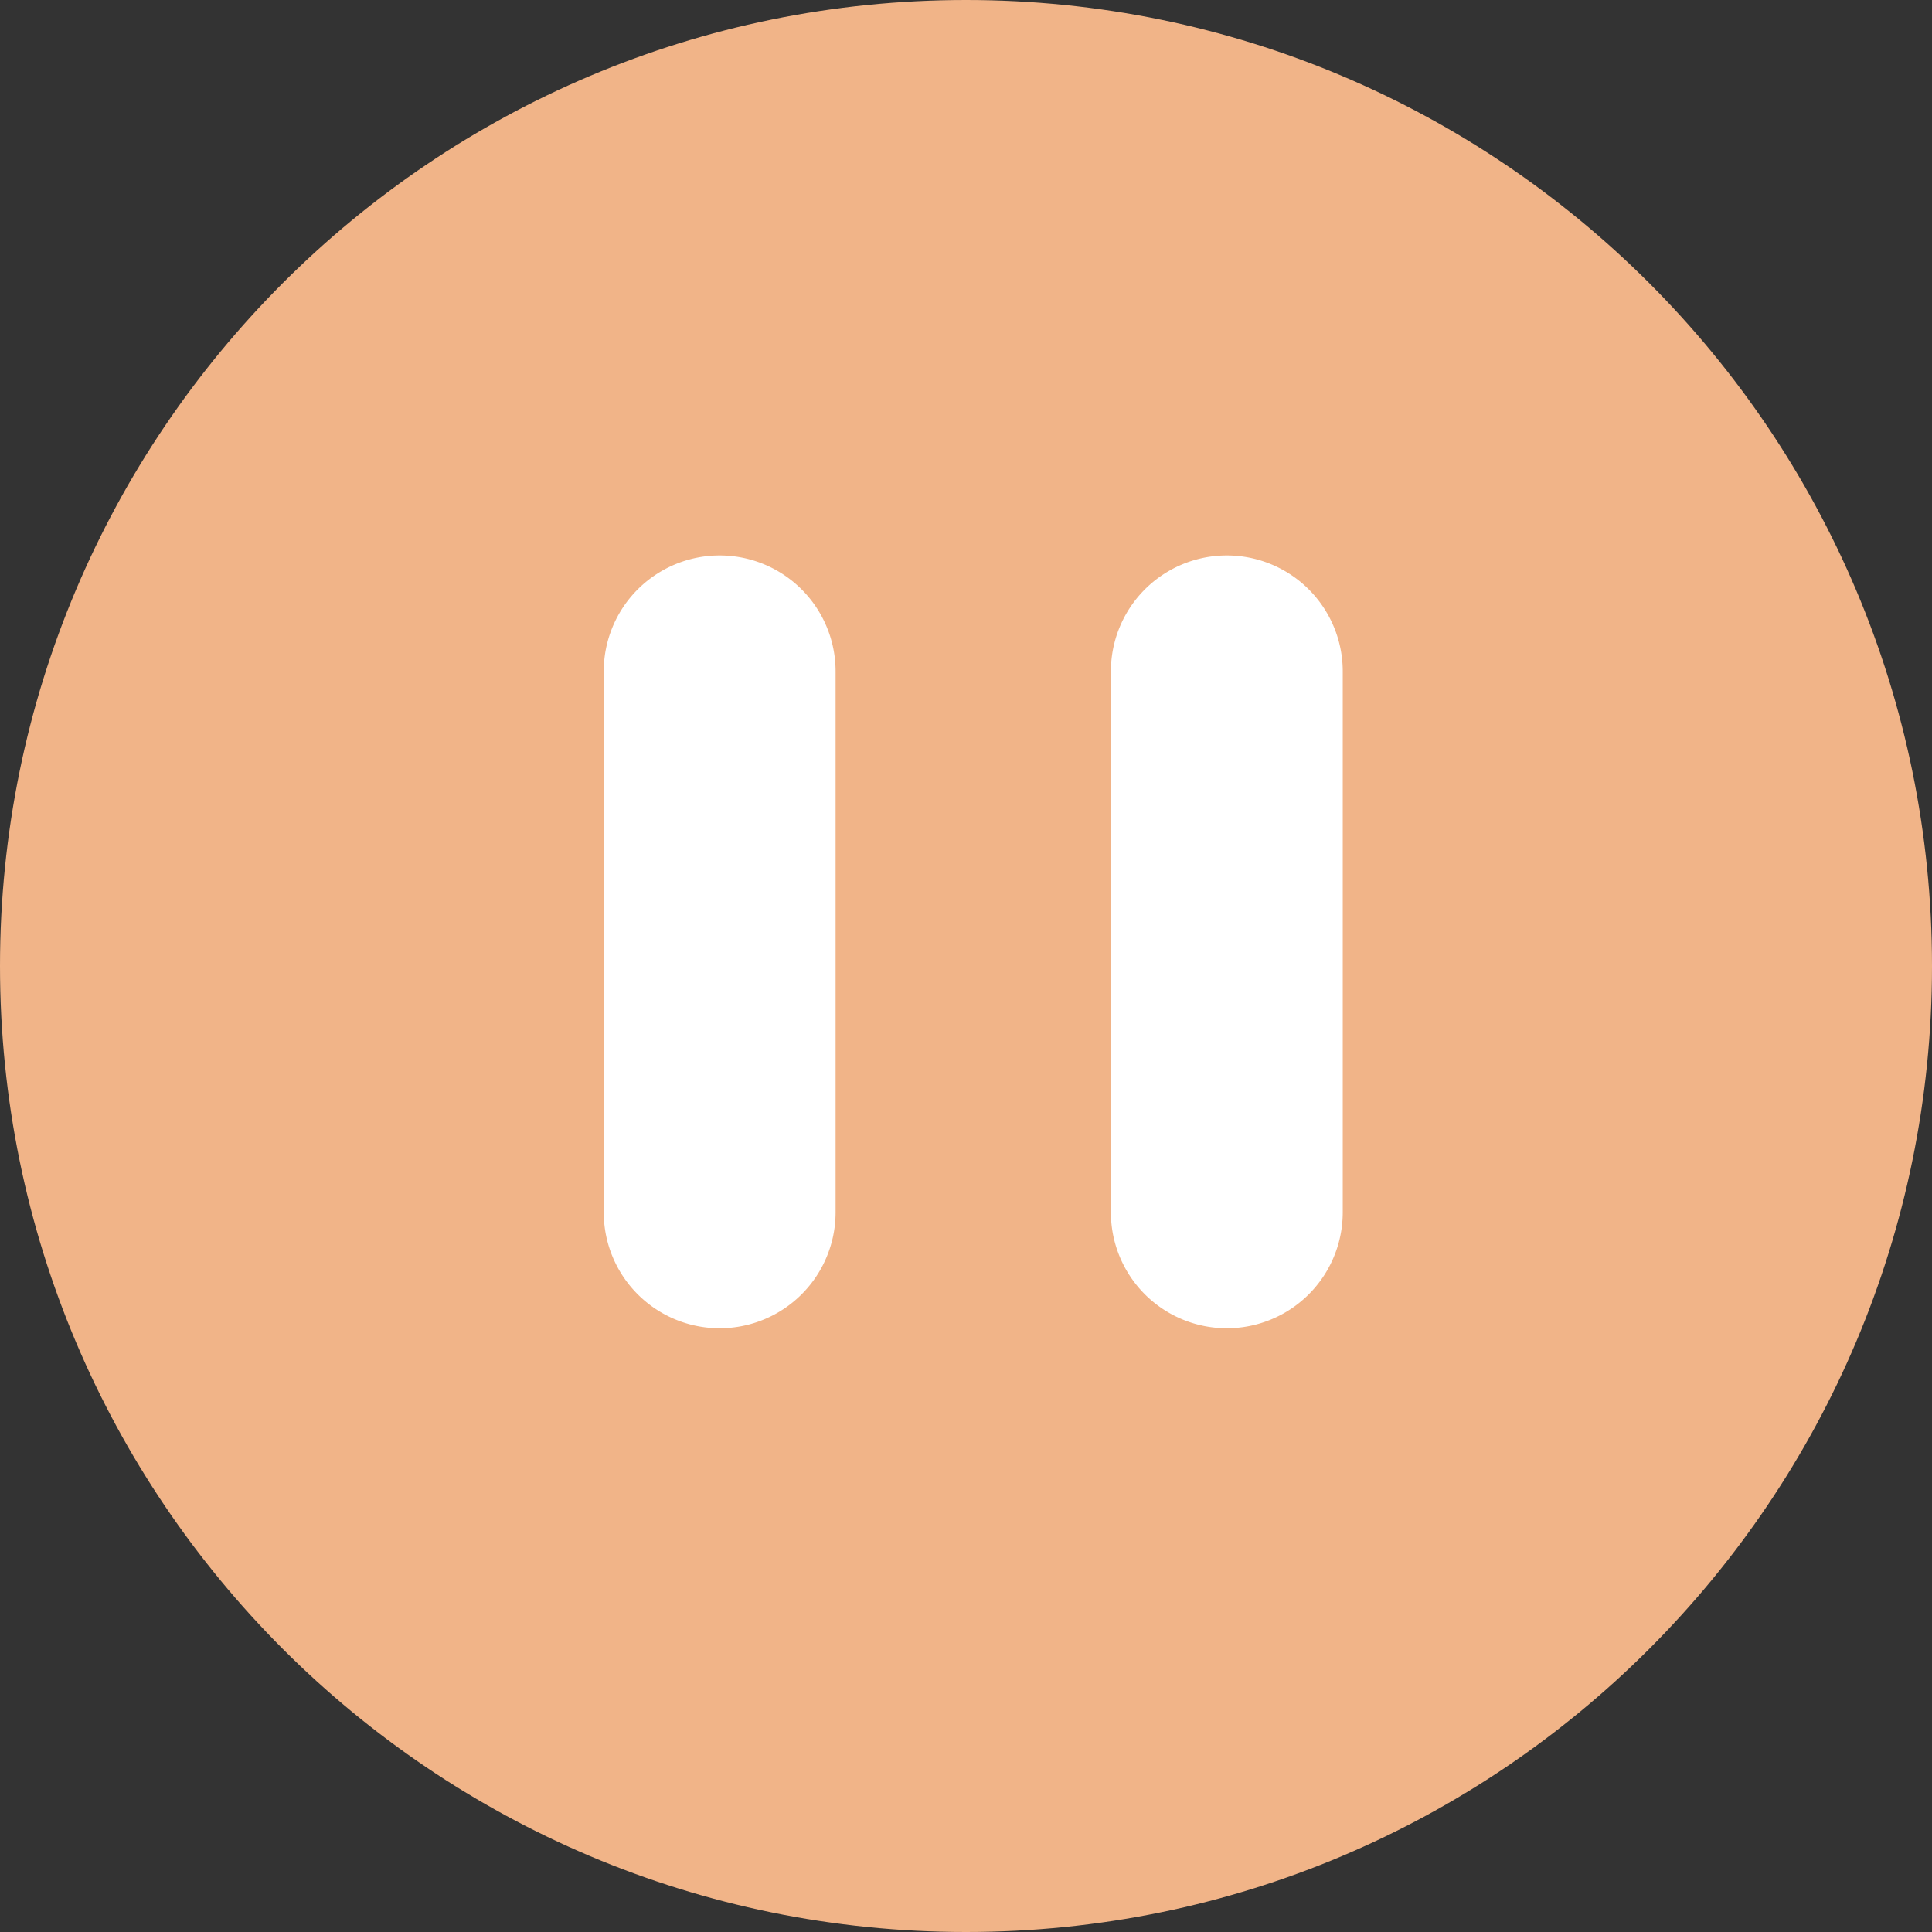 <svg width="80" height="80" fill="none" xmlns="http://www.w3.org/2000/svg">
    <rect width="100%" height="100%" fill="#333333" stroke="none"/>
    <path d="M80 40c0 22.091-17.909 40-40 40S0 62.091 0 40 17.909 0 40 0s40 17.909 40 40Z" fill="#F1B488"/>
    <path d="M25 27.8a4.8 4.8 0 1 1 9.6 0v22.4a4.8 4.8 0 1 1-9.6 0V27.8ZM46 27.8a4.8 4.8 0 1 1 9.6 0v22.4a4.8 4.8 0 1 1-9.6 0V27.8Z" fill="#fff"/>
</svg>
